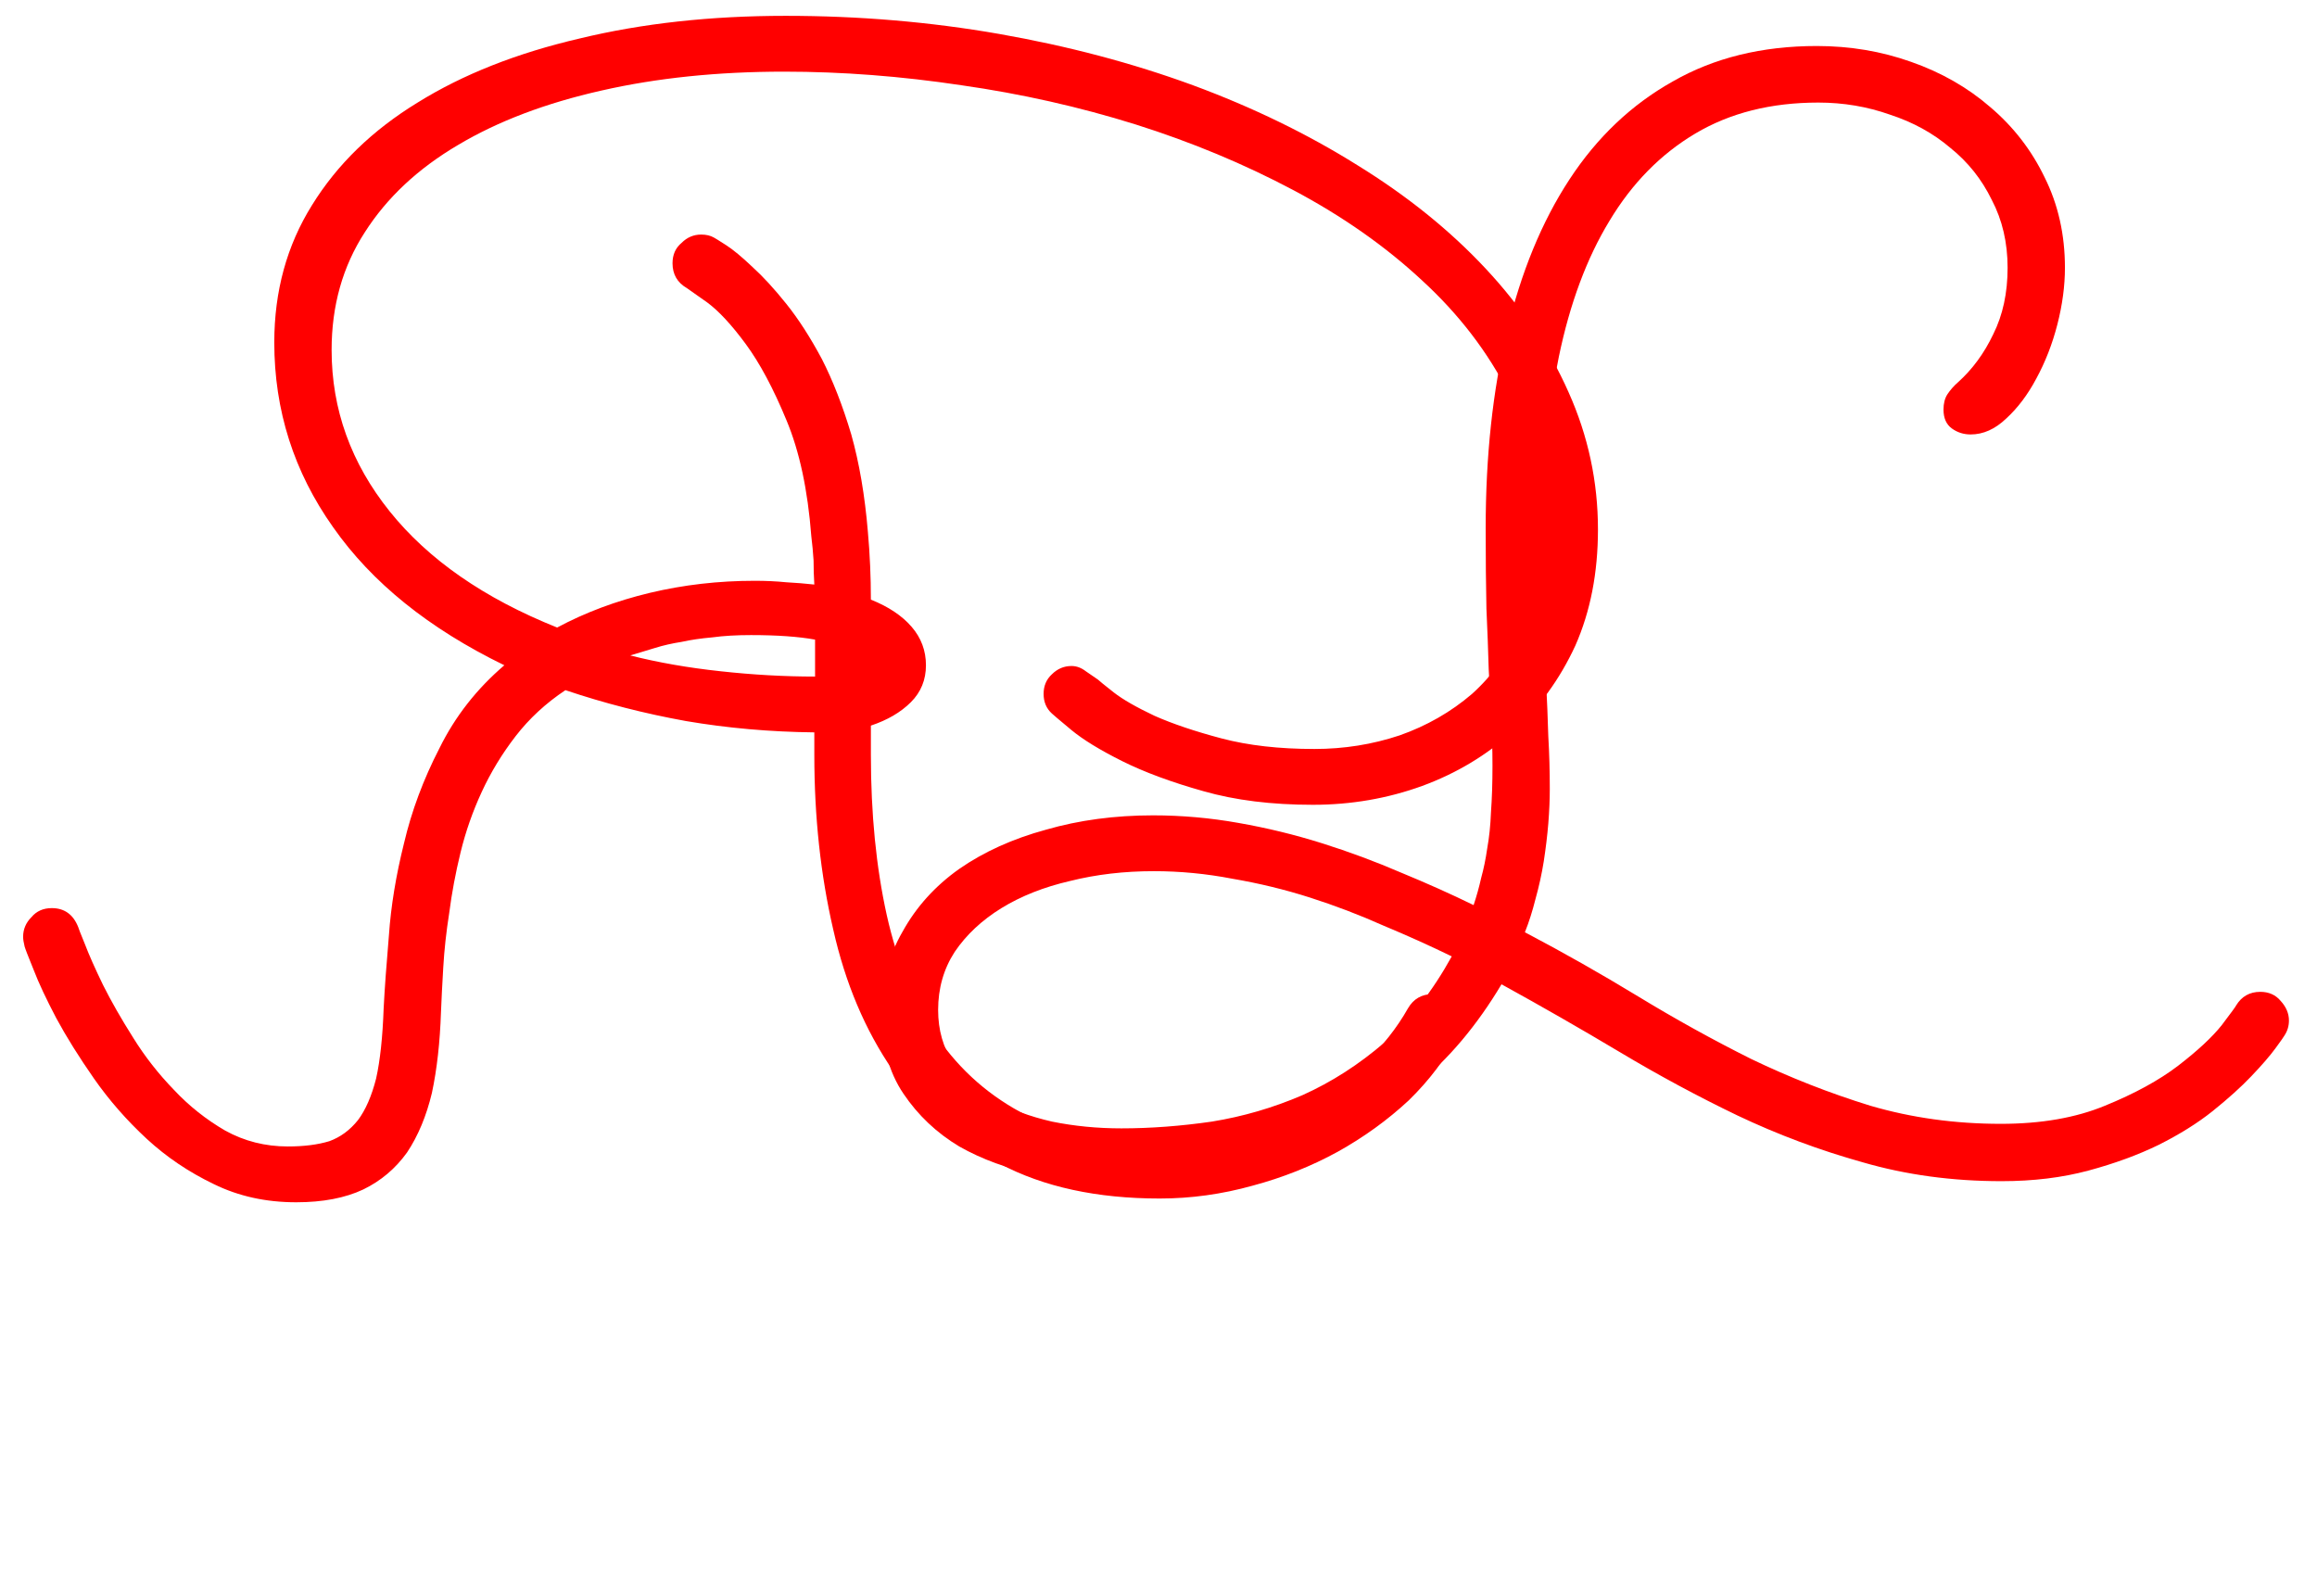 <svg width="90" height="62" viewBox="0 0 90 62" fill="none" xmlns="http://www.w3.org/2000/svg">
<path d="M88.734 40.225C88.715 40.264 88.598 40.43 88.383 40.723C88.168 41.016 87.856 41.377 87.445 41.807C87.055 42.217 86.557 42.666 85.951 43.154C85.365 43.623 84.662 44.062 83.842 44.473C83.041 44.863 82.133 45.195 81.117 45.469C80.102 45.742 78.978 45.879 77.748 45.879C75.834 45.879 74.037 45.635 72.357 45.147C70.678 44.678 69.057 44.072 67.494 43.33C65.951 42.588 64.428 41.768 62.924 40.869C61.42 39.971 59.887 39.092 58.324 38.232C57.367 39.834 56.264 41.143 55.014 42.158C53.783 43.154 52.494 43.935 51.147 44.502C49.818 45.068 48.49 45.449 47.162 45.645C45.853 45.859 44.643 45.967 43.529 45.967C42.455 45.967 41.361 45.85 40.248 45.615C39.154 45.4 38.158 45.039 37.26 44.531C36.381 44.004 35.658 43.32 35.092 42.48C34.525 41.641 34.242 40.596 34.242 39.346C34.242 38.174 34.516 37.119 35.062 36.182C35.59 35.225 36.322 34.414 37.26 33.75C38.217 33.086 39.34 32.578 40.629 32.227C41.918 31.855 43.305 31.67 44.789 31.67C45.902 31.67 47.006 31.768 48.1 31.963C49.213 32.158 50.297 32.422 51.352 32.754C52.406 33.086 53.432 33.467 54.428 33.897C55.424 34.307 56.361 34.727 57.24 35.156C57.357 34.805 57.455 34.453 57.533 34.102C57.631 33.75 57.709 33.369 57.768 32.959C57.846 32.529 57.895 32.06 57.914 31.553C57.953 31.025 57.973 30.42 57.973 29.736C57.973 29.092 57.953 28.477 57.914 27.891C57.895 27.305 57.865 26.67 57.826 25.986C57.807 25.283 57.777 24.502 57.738 23.643C57.719 22.764 57.709 21.719 57.709 20.508C57.709 17.715 57.982 15.176 58.529 12.891C59.076 10.586 59.887 8.613 60.961 6.973C62.035 5.332 63.373 4.062 64.975 3.164C66.576 2.246 68.441 1.787 70.57 1.787C71.859 1.787 73.08 1.992 74.232 2.402C75.404 2.812 76.43 3.398 77.309 4.16C78.207 4.922 78.91 5.83 79.418 6.885C79.945 7.939 80.209 9.111 80.209 10.4C80.209 11.104 80.111 11.836 79.916 12.598C79.721 13.359 79.447 14.062 79.096 14.707C78.764 15.332 78.373 15.85 77.924 16.26C77.494 16.67 77.035 16.875 76.547 16.875C76.273 16.875 76.029 16.797 75.814 16.641C75.6 16.484 75.492 16.24 75.492 15.908C75.492 15.674 75.541 15.479 75.639 15.322C75.756 15.146 75.893 14.99 76.049 14.854C76.615 14.346 77.074 13.721 77.426 12.979C77.797 12.236 77.982 11.377 77.982 10.4C77.982 9.424 77.777 8.545 77.367 7.764C76.977 6.963 76.439 6.289 75.756 5.742C75.092 5.176 74.311 4.746 73.412 4.453C72.533 4.141 71.606 3.984 70.629 3.984C68.793 3.984 67.201 4.385 65.853 5.186C64.506 5.986 63.393 7.119 62.514 8.584C61.635 10.029 60.98 11.787 60.551 13.857C60.141 15.908 59.935 18.193 59.935 20.713C59.935 21.924 59.945 22.988 59.965 23.906C60.004 24.824 60.033 25.664 60.053 26.426C60.092 27.188 60.121 27.91 60.141 28.594C60.18 29.258 60.199 29.941 60.199 30.645C60.199 31.055 60.18 31.504 60.141 31.992C60.102 32.461 60.043 32.949 59.965 33.457C59.887 33.945 59.779 34.434 59.643 34.922C59.525 35.391 59.389 35.82 59.232 36.211C60.717 36.992 62.182 37.822 63.627 38.701C65.072 39.58 66.537 40.391 68.022 41.133C69.525 41.855 71.068 42.461 72.65 42.949C74.252 43.418 75.941 43.652 77.719 43.652C79.281 43.652 80.629 43.418 81.762 42.949C82.914 42.48 83.861 41.963 84.603 41.397C85.365 40.81 85.932 40.283 86.303 39.815C86.674 39.326 86.859 39.072 86.859 39.053C87.074 38.701 87.387 38.525 87.797 38.525C88.129 38.525 88.393 38.643 88.588 38.877C88.803 39.111 88.91 39.365 88.91 39.639C88.91 39.853 88.852 40.049 88.734 40.225ZM56.391 37.148C55.551 36.738 54.662 36.338 53.725 35.947C52.807 35.537 51.859 35.176 50.883 34.863C49.906 34.551 48.9 34.307 47.865 34.131C46.85 33.935 45.834 33.838 44.818 33.838C43.666 33.838 42.582 33.965 41.566 34.219C40.551 34.453 39.662 34.805 38.9 35.273C38.139 35.742 37.533 36.309 37.084 36.973C36.654 37.637 36.44 38.389 36.44 39.228C36.44 40.01 36.635 40.693 37.025 41.279C37.416 41.846 37.934 42.324 38.578 42.715C39.242 43.086 40.004 43.369 40.863 43.565C41.723 43.74 42.621 43.828 43.559 43.828C44.691 43.828 45.863 43.74 47.074 43.565C48.285 43.369 49.457 43.027 50.59 42.539C51.723 42.031 52.787 41.348 53.783 40.488C54.779 39.609 55.648 38.496 56.391 37.148Z" fill="red"/>
<path d="M27.236 9.111C26.943 9.111 26.689 9.219 26.475 9.434C26.24 9.629 26.123 9.893 26.123 10.225C26.123 10.654 26.309 10.977 26.68 11.191C26.738 11.23 27.002 11.416 27.471 11.748C27.92 12.08 28.418 12.617 28.965 13.359C29.512 14.102 30.039 15.088 30.547 16.318C31.055 17.529 31.377 19.033 31.514 20.83C31.553 21.143 31.582 21.455 31.602 21.768C31.602 22.08 31.611 22.393 31.631 22.705C31.279 22.666 30.918 22.637 30.547 22.617C30.156 22.578 29.746 22.559 29.316 22.559C27.91 22.559 26.553 22.715 25.244 23.027C23.936 23.34 22.734 23.789 21.641 24.375C18.809 23.242 16.641 21.738 15.137 19.863C13.633 17.988 12.881 15.898 12.881 13.594C12.881 11.875 13.31 10.352 14.17 9.023C15.029 7.676 16.24 6.543 17.803 5.625C19.346 4.707 21.201 4.004 23.369 3.516C25.518 3.027 27.881 2.783 30.459 2.783C32.705 2.783 35 2.959 37.344 3.311C39.668 3.643 41.924 4.15 44.111 4.834C46.279 5.518 48.32 6.367 50.234 7.383C52.148 8.398 53.818 9.57 55.244 10.898C56.67 12.207 57.793 13.672 58.613 15.293C59.434 16.914 59.844 18.672 59.844 20.566C59.844 21.973 59.6 23.213 59.111 24.287C58.623 25.342 57.978 26.23 57.178 26.953C56.357 27.656 55.42 28.193 54.365 28.564C53.31 28.916 52.207 29.092 51.055 29.092C49.688 29.092 48.486 28.955 47.451 28.682C46.416 28.408 45.547 28.115 44.844 27.803C44.141 27.471 43.613 27.168 43.262 26.895C42.891 26.602 42.685 26.436 42.647 26.396C42.51 26.299 42.353 26.191 42.178 26.074C42.002 25.938 41.816 25.869 41.621 25.869C41.328 25.869 41.074 25.977 40.859 26.191C40.645 26.387 40.537 26.641 40.537 26.953C40.537 27.266 40.645 27.52 40.859 27.715C40.898 27.754 41.152 27.969 41.621 28.359C42.07 28.73 42.725 29.131 43.584 29.561C44.443 29.99 45.498 30.381 46.748 30.732C47.978 31.084 49.395 31.26 50.996 31.26C52.48 31.26 53.897 31.016 55.244 30.527C56.572 30.039 57.744 29.336 58.76 28.418C59.775 27.5 60.586 26.387 61.191 25.078C61.777 23.75 62.07 22.246 62.07 20.566C62.07 18.711 61.69 16.934 60.928 15.234C60.166 13.516 59.092 11.914 57.705 10.43C56.318 8.945 54.658 7.607 52.725 6.416C50.791 5.205 48.662 4.17 46.338 3.311C43.994 2.451 41.484 1.787 38.809 1.318C36.133 0.85 33.369 0.615 30.518 0.615C27.607 0.615 24.941 0.908 22.52 1.494C20.078 2.061 17.979 2.891 16.221 3.984C14.463 5.059 13.096 6.387 12.119 7.969C11.143 9.531 10.654 11.309 10.654 13.301C10.654 15.938 11.416 18.33 12.94 20.479C14.443 22.627 16.66 24.414 19.59 25.84C18.516 26.758 17.676 27.832 17.07 29.062C16.445 30.273 15.986 31.504 15.693 32.754C15.381 34.004 15.185 35.195 15.107 36.328C15.01 37.461 14.941 38.408 14.902 39.17C14.863 40.283 14.766 41.191 14.609 41.895C14.434 42.578 14.199 43.115 13.906 43.506C13.594 43.897 13.223 44.17 12.793 44.326C12.344 44.463 11.807 44.531 11.182 44.531C10.303 44.531 9.492 44.326 8.75 43.916C8.008 43.486 7.344 42.959 6.758 42.334C6.152 41.709 5.625 41.035 5.176 40.312C4.707 39.57 4.316 38.887 4.004 38.262C3.691 37.617 3.457 37.09 3.301 36.68C3.125 36.25 3.037 36.025 3.037 36.006C2.842 35.518 2.5 35.273 2.012 35.273C1.68 35.273 1.416 35.391 1.221 35.625C1.006 35.84 0.898 36.094 0.898 36.387C0.898 36.484 0.918 36.611 0.957 36.768C0.977 36.846 1.094 37.148 1.309 37.676C1.504 38.184 1.797 38.809 2.188 39.551C2.578 40.273 3.066 41.055 3.652 41.895C4.238 42.734 4.922 43.516 5.703 44.238C6.465 44.941 7.334 45.527 8.311 45.996C9.268 46.465 10.332 46.699 11.504 46.699C12.539 46.699 13.408 46.533 14.111 46.201C14.795 45.869 15.361 45.391 15.81 44.766C16.24 44.121 16.562 43.35 16.777 42.451C16.973 41.533 17.09 40.488 17.129 39.316C17.148 38.828 17.178 38.252 17.217 37.588C17.256 36.904 17.334 36.191 17.451 35.449C17.549 34.688 17.695 33.906 17.891 33.105C18.086 32.305 18.359 31.523 18.711 30.762C19.062 30 19.502 29.277 20.029 28.594C20.557 27.91 21.201 27.314 21.963 26.807C23.467 27.314 25.029 27.715 26.65 28.008C28.252 28.281 29.912 28.428 31.631 28.447V29.326C31.631 31.729 31.875 33.984 32.363 36.094C32.832 38.184 33.603 40.01 34.678 41.572C35.752 43.115 37.139 44.326 38.838 45.205C40.537 46.103 42.607 46.553 45.049 46.553C46.26 46.553 47.461 46.387 48.652 46.055C49.824 45.742 50.928 45.303 51.963 44.736C52.978 44.17 53.897 43.506 54.717 42.744C55.518 41.963 56.152 41.123 56.621 40.225C56.719 40.068 56.768 39.893 56.768 39.697C56.768 39.424 56.67 39.18 56.475 38.965C56.26 38.73 55.986 38.613 55.654 38.613C55.225 38.613 54.902 38.799 54.688 39.17C54.258 39.932 53.701 40.635 53.018 41.279C52.334 41.924 51.572 42.48 50.732 42.949C49.873 43.398 48.965 43.75 48.008 44.004C47.031 44.258 46.045 44.385 45.049 44.385C43.037 44.385 41.318 44.033 39.893 43.33C38.467 42.607 37.305 41.592 36.406 40.283C35.508 38.955 34.853 37.373 34.443 35.537C34.033 33.682 33.828 31.611 33.828 29.326V28.184C34.473 27.969 34.99 27.666 35.381 27.275C35.772 26.885 35.967 26.406 35.967 25.84C35.967 25.273 35.781 24.775 35.41 24.346C35.039 23.916 34.512 23.564 33.828 23.291C33.828 22.842 33.818 22.402 33.799 21.973C33.779 21.523 33.75 21.084 33.711 20.654C33.594 19.248 33.379 17.988 33.066 16.875C32.734 15.762 32.353 14.785 31.924 13.945C31.475 13.105 31.016 12.393 30.547 11.807C30.078 11.221 29.639 10.742 29.229 10.371C28.818 9.98 28.477 9.697 28.203 9.521C27.93 9.346 27.773 9.248 27.734 9.229C27.598 9.15 27.432 9.111 27.236 9.111ZM24.482 25.459C24.814 25.361 25.137 25.264 25.449 25.166C25.762 25.068 26.104 24.99 26.475 24.932C26.826 24.854 27.227 24.795 27.676 24.756C28.105 24.697 28.604 24.668 29.17 24.668C30.186 24.668 31.016 24.727 31.66 24.844V24.873V26.279C30.469 26.279 29.248 26.211 27.998 26.074C26.729 25.938 25.557 25.732 24.482 25.459Z" fill="red"/>
</svg>
